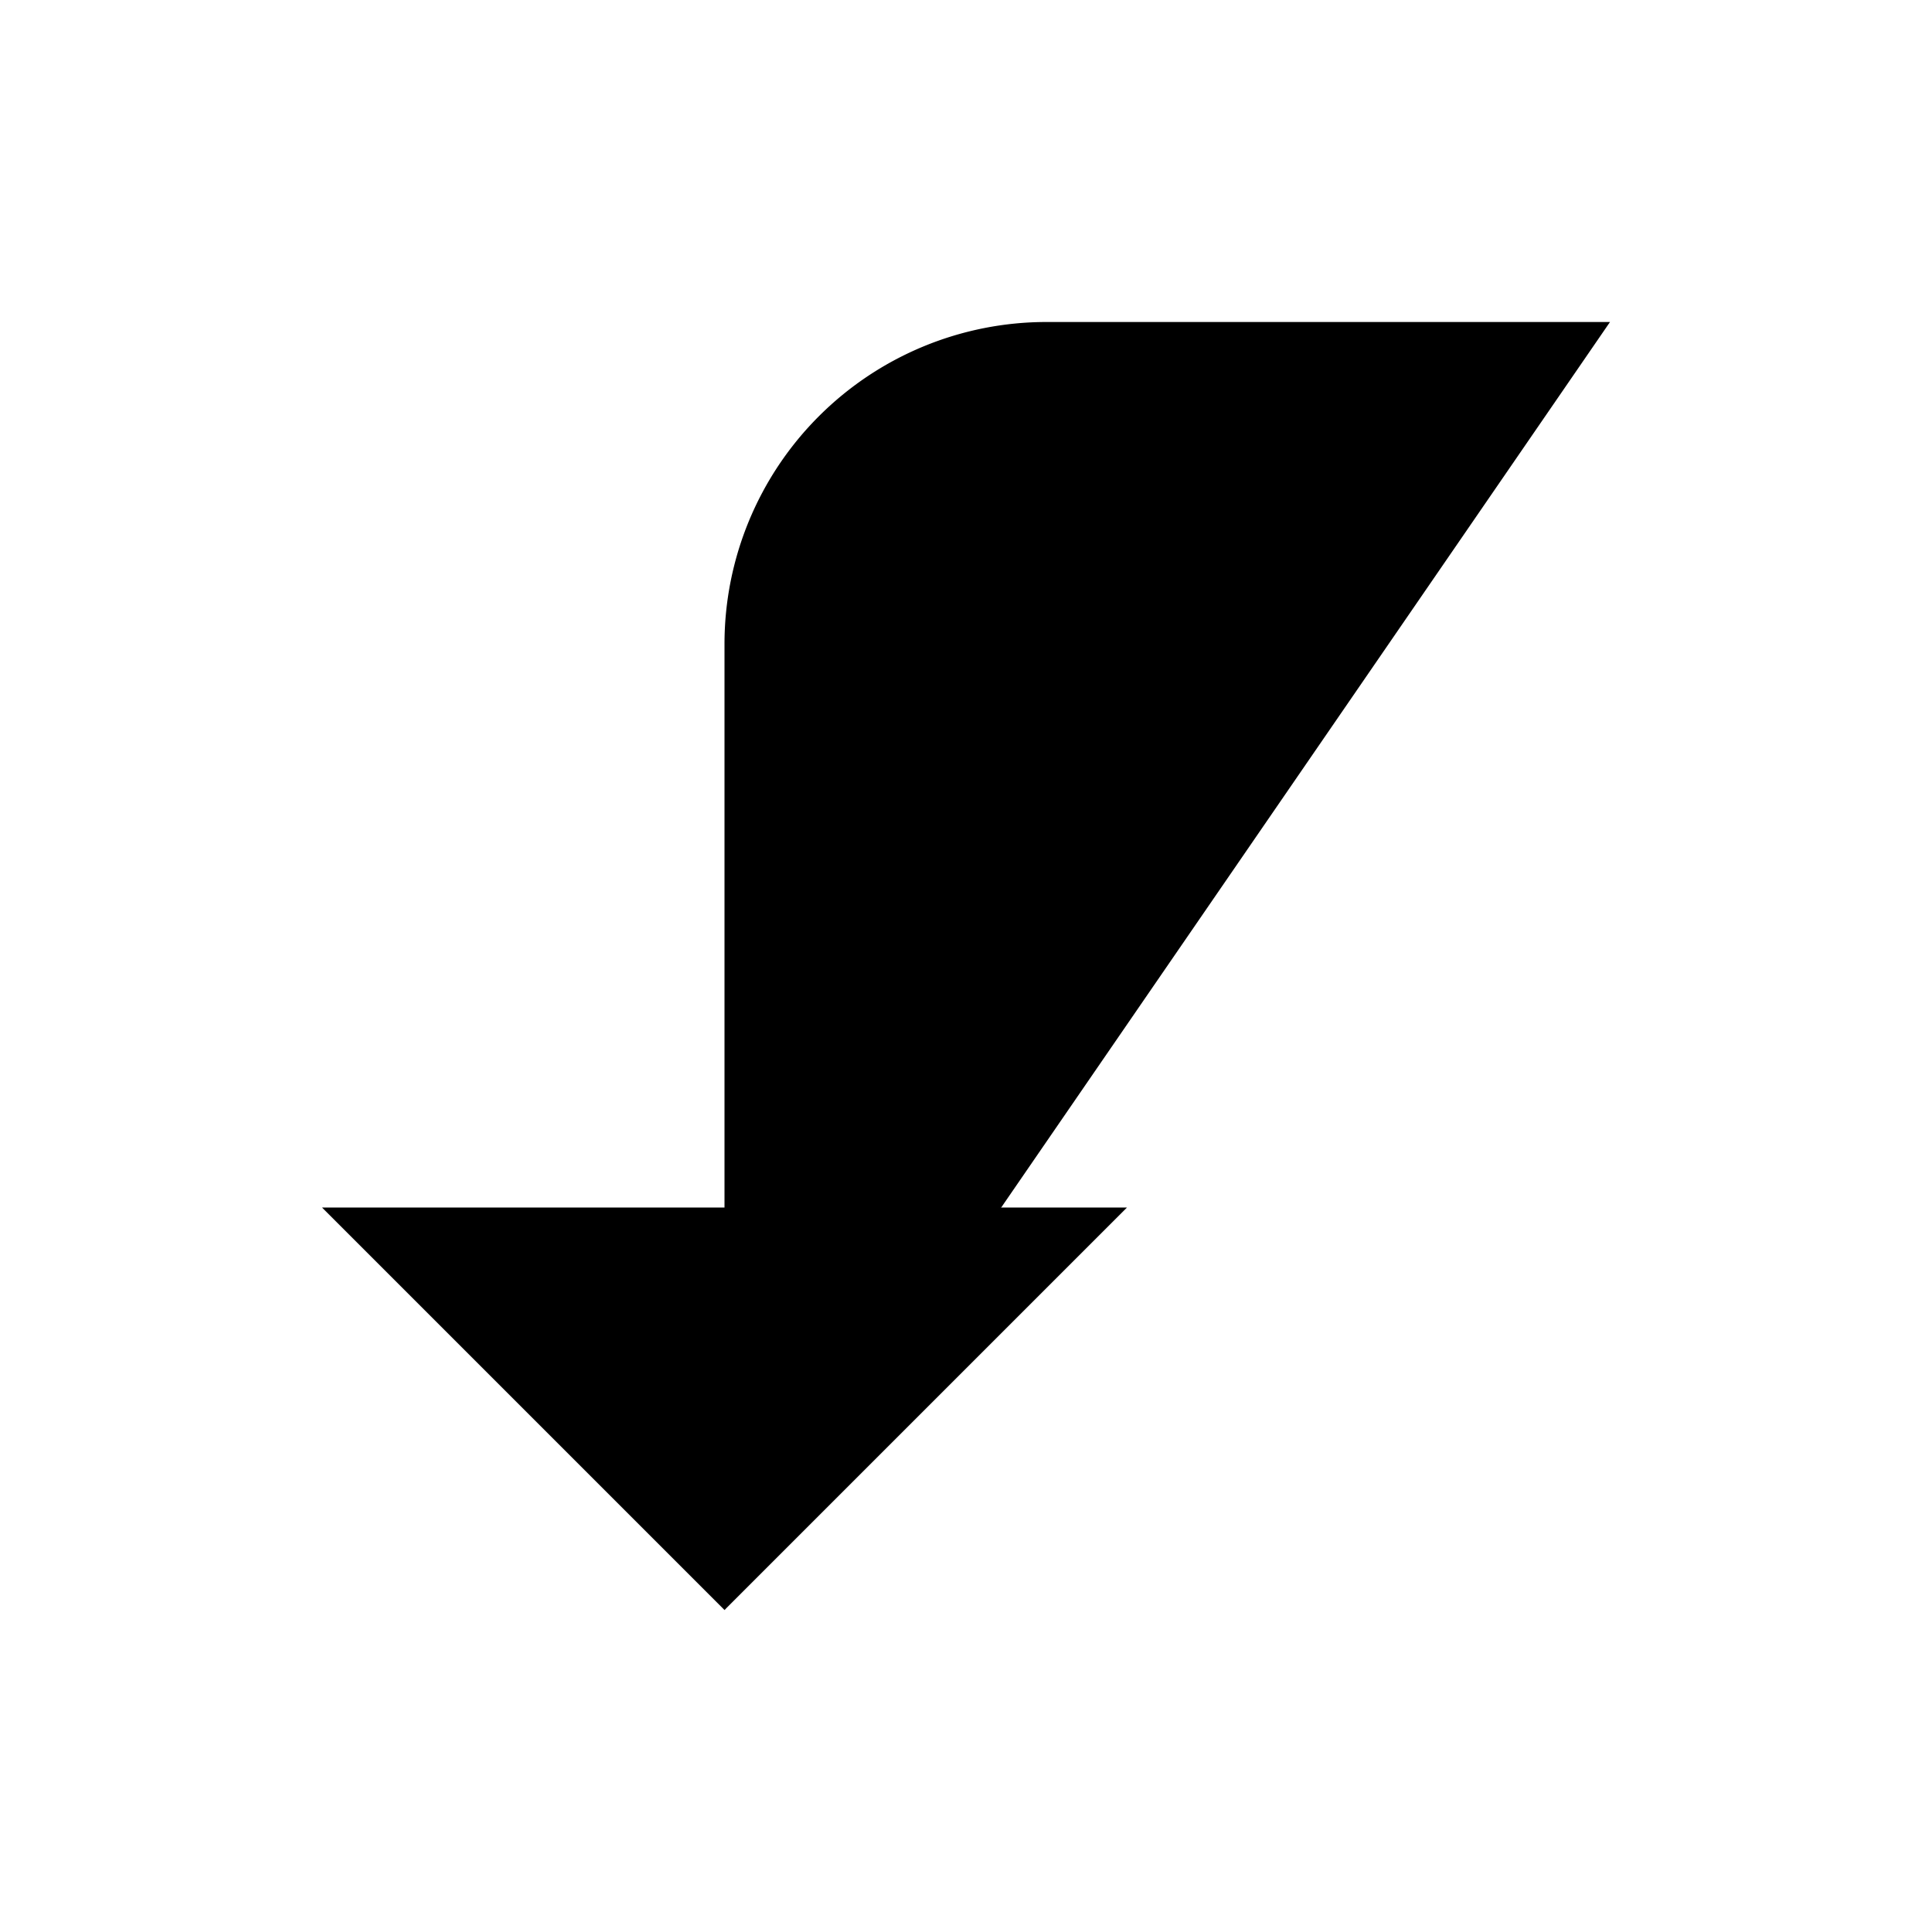 <svg
    xmlns="http://www.w3.org/2000/svg"
    width="24"
    height="24"
    viewBox="0 0 24 24"
    fill="currentColor"
    stroke="currentColor"
    stroke-width="calc((100vw - 100vh) / 10)"
    stroke-linecap="round"
    stroke-linejoin="round"
>
    <path vector-effect="non-scaling-stroke" d="m14 15-5 5-5-5" />
    <path vector-effect="non-scaling-stroke" d="M20 4h-7a4 4 0 0 0-4 4v12" />
</svg>
